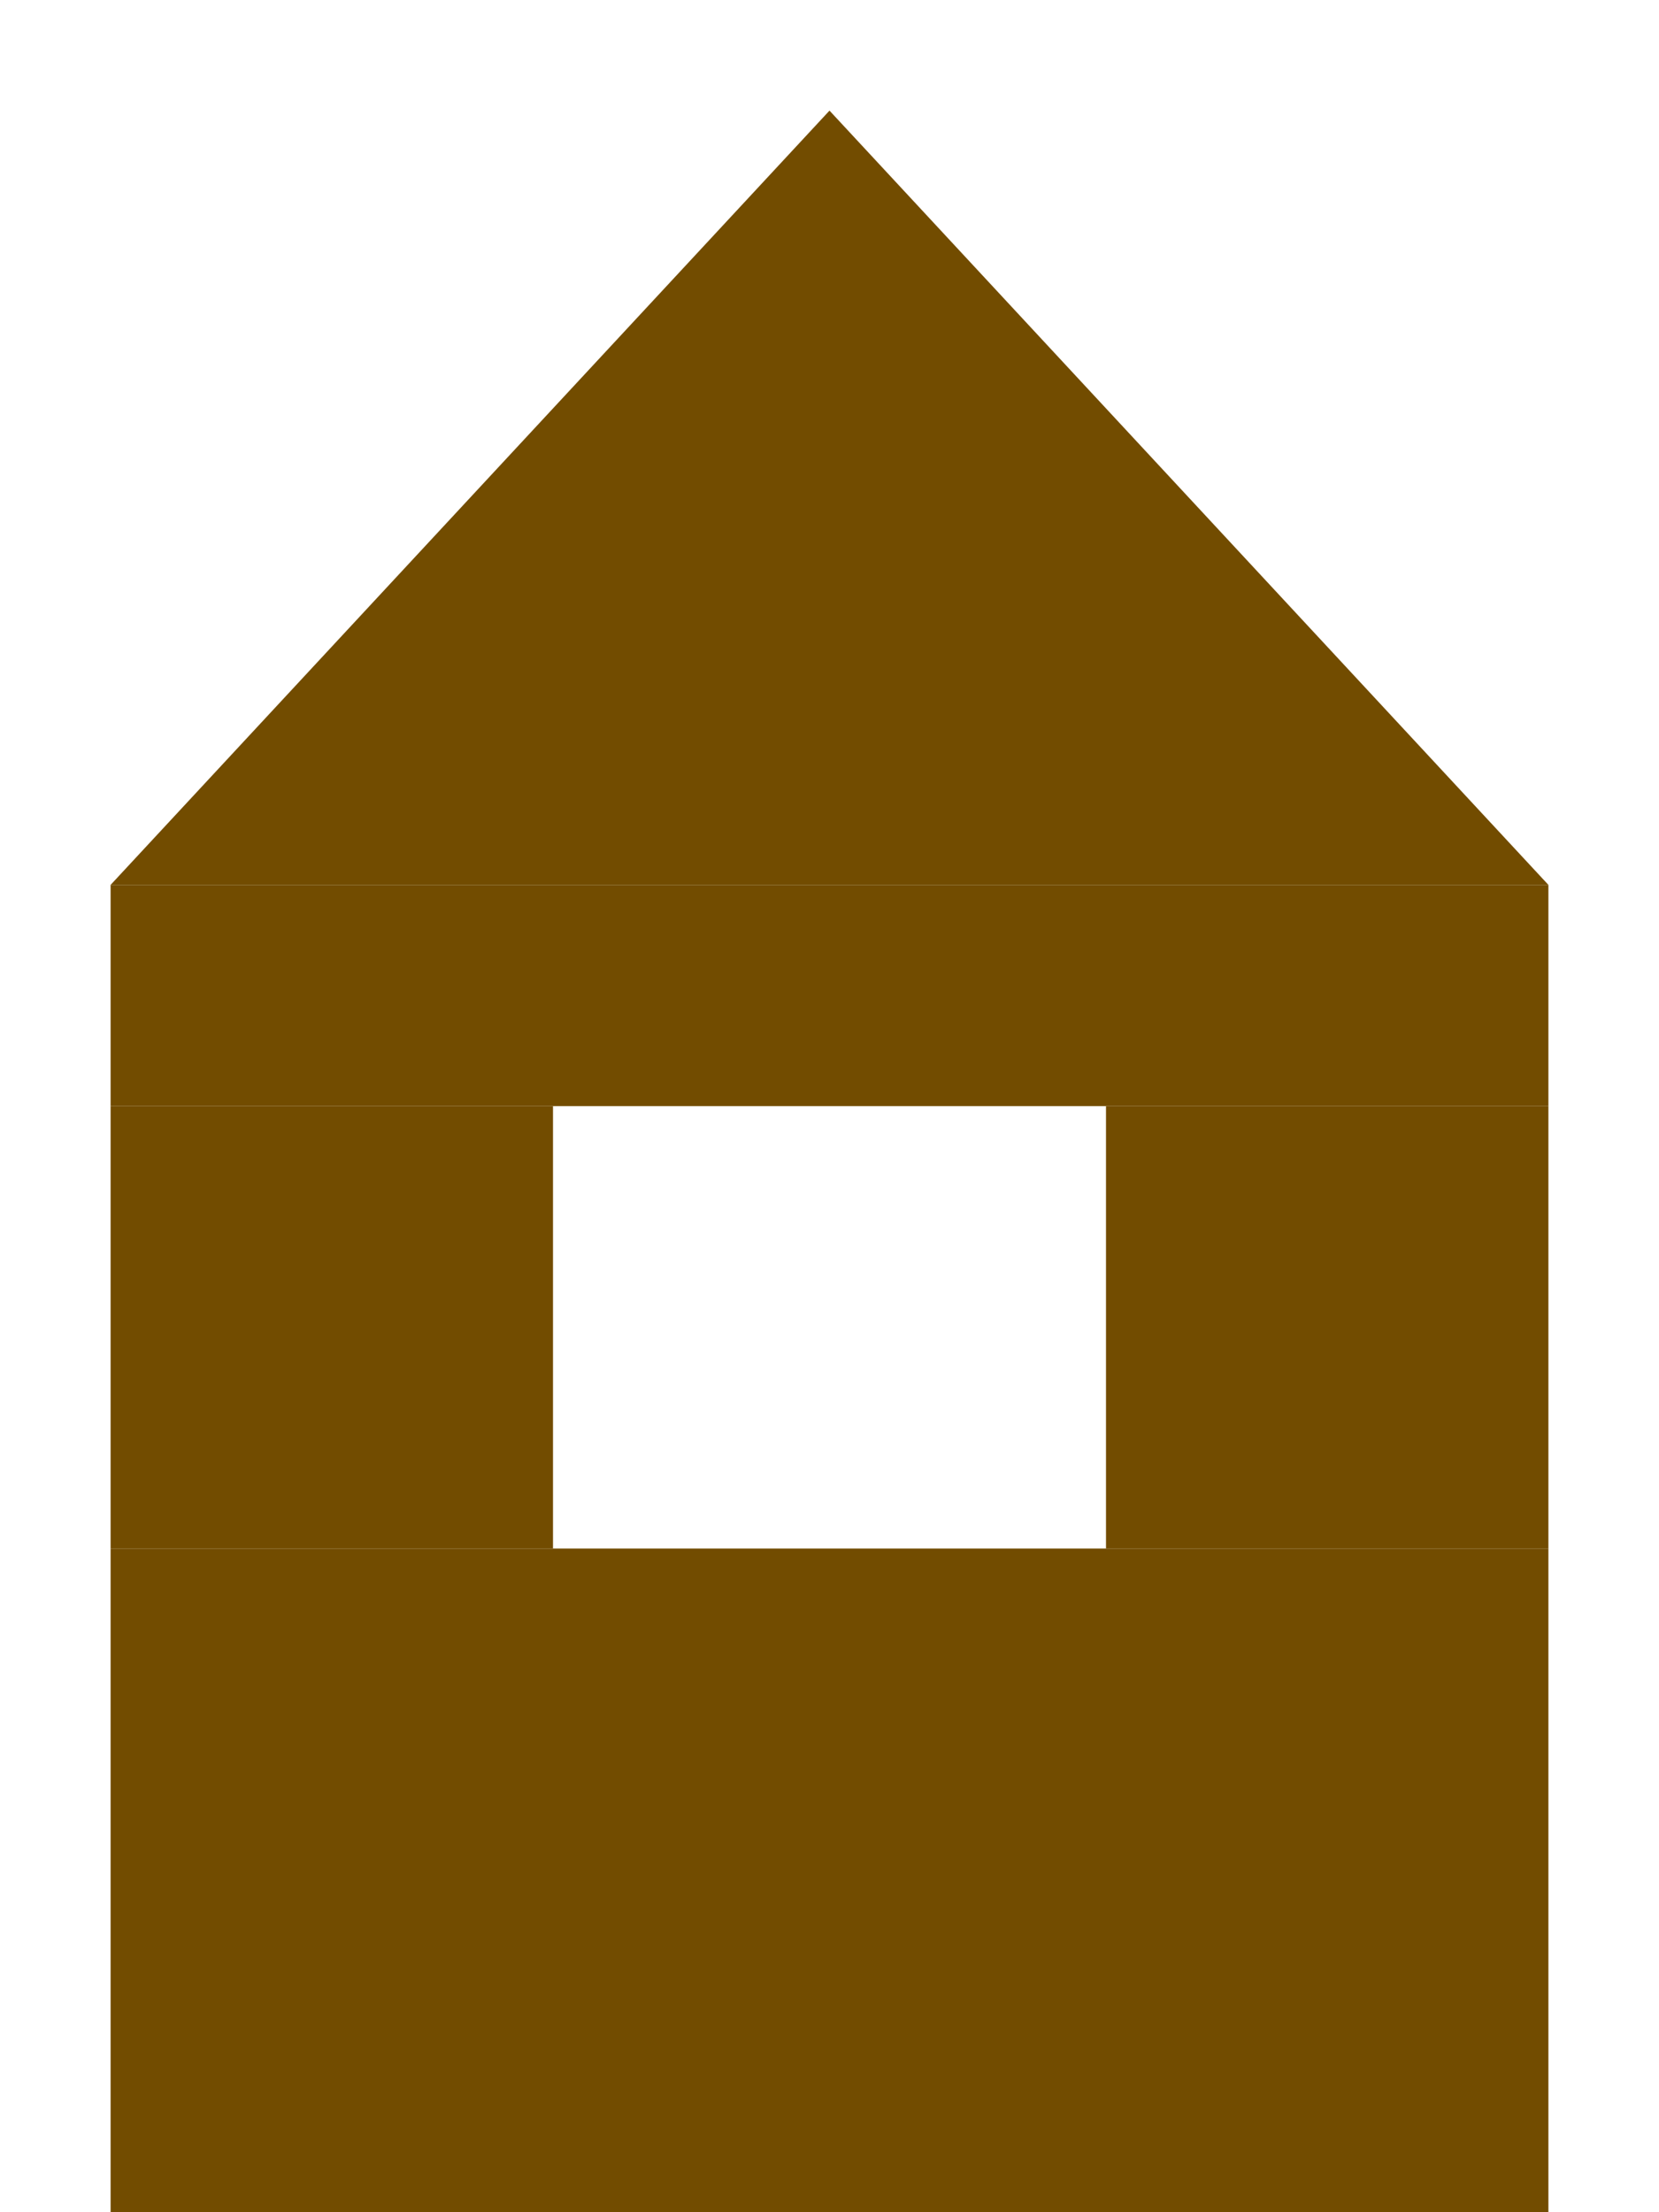 <svg xmlns="http://www.w3.org/2000/svg"
    width="150" height="200">
  <rect x="10" y="140" width="130" height="60" style="fill: #724c00;" />
  <rect x="10" y="100" width="40" height="40" style="fill: #724c00;" />
  <rect x="100" y="100" width="40" height="40" style="fill: #724c00;" />
  <rect x="10" y="80" width="130" height="20" style="fill: #724c00;" />
  <path d="M10,80 L75,10 L 140,80"
    style="fill: #724c00;"/>
</svg>
